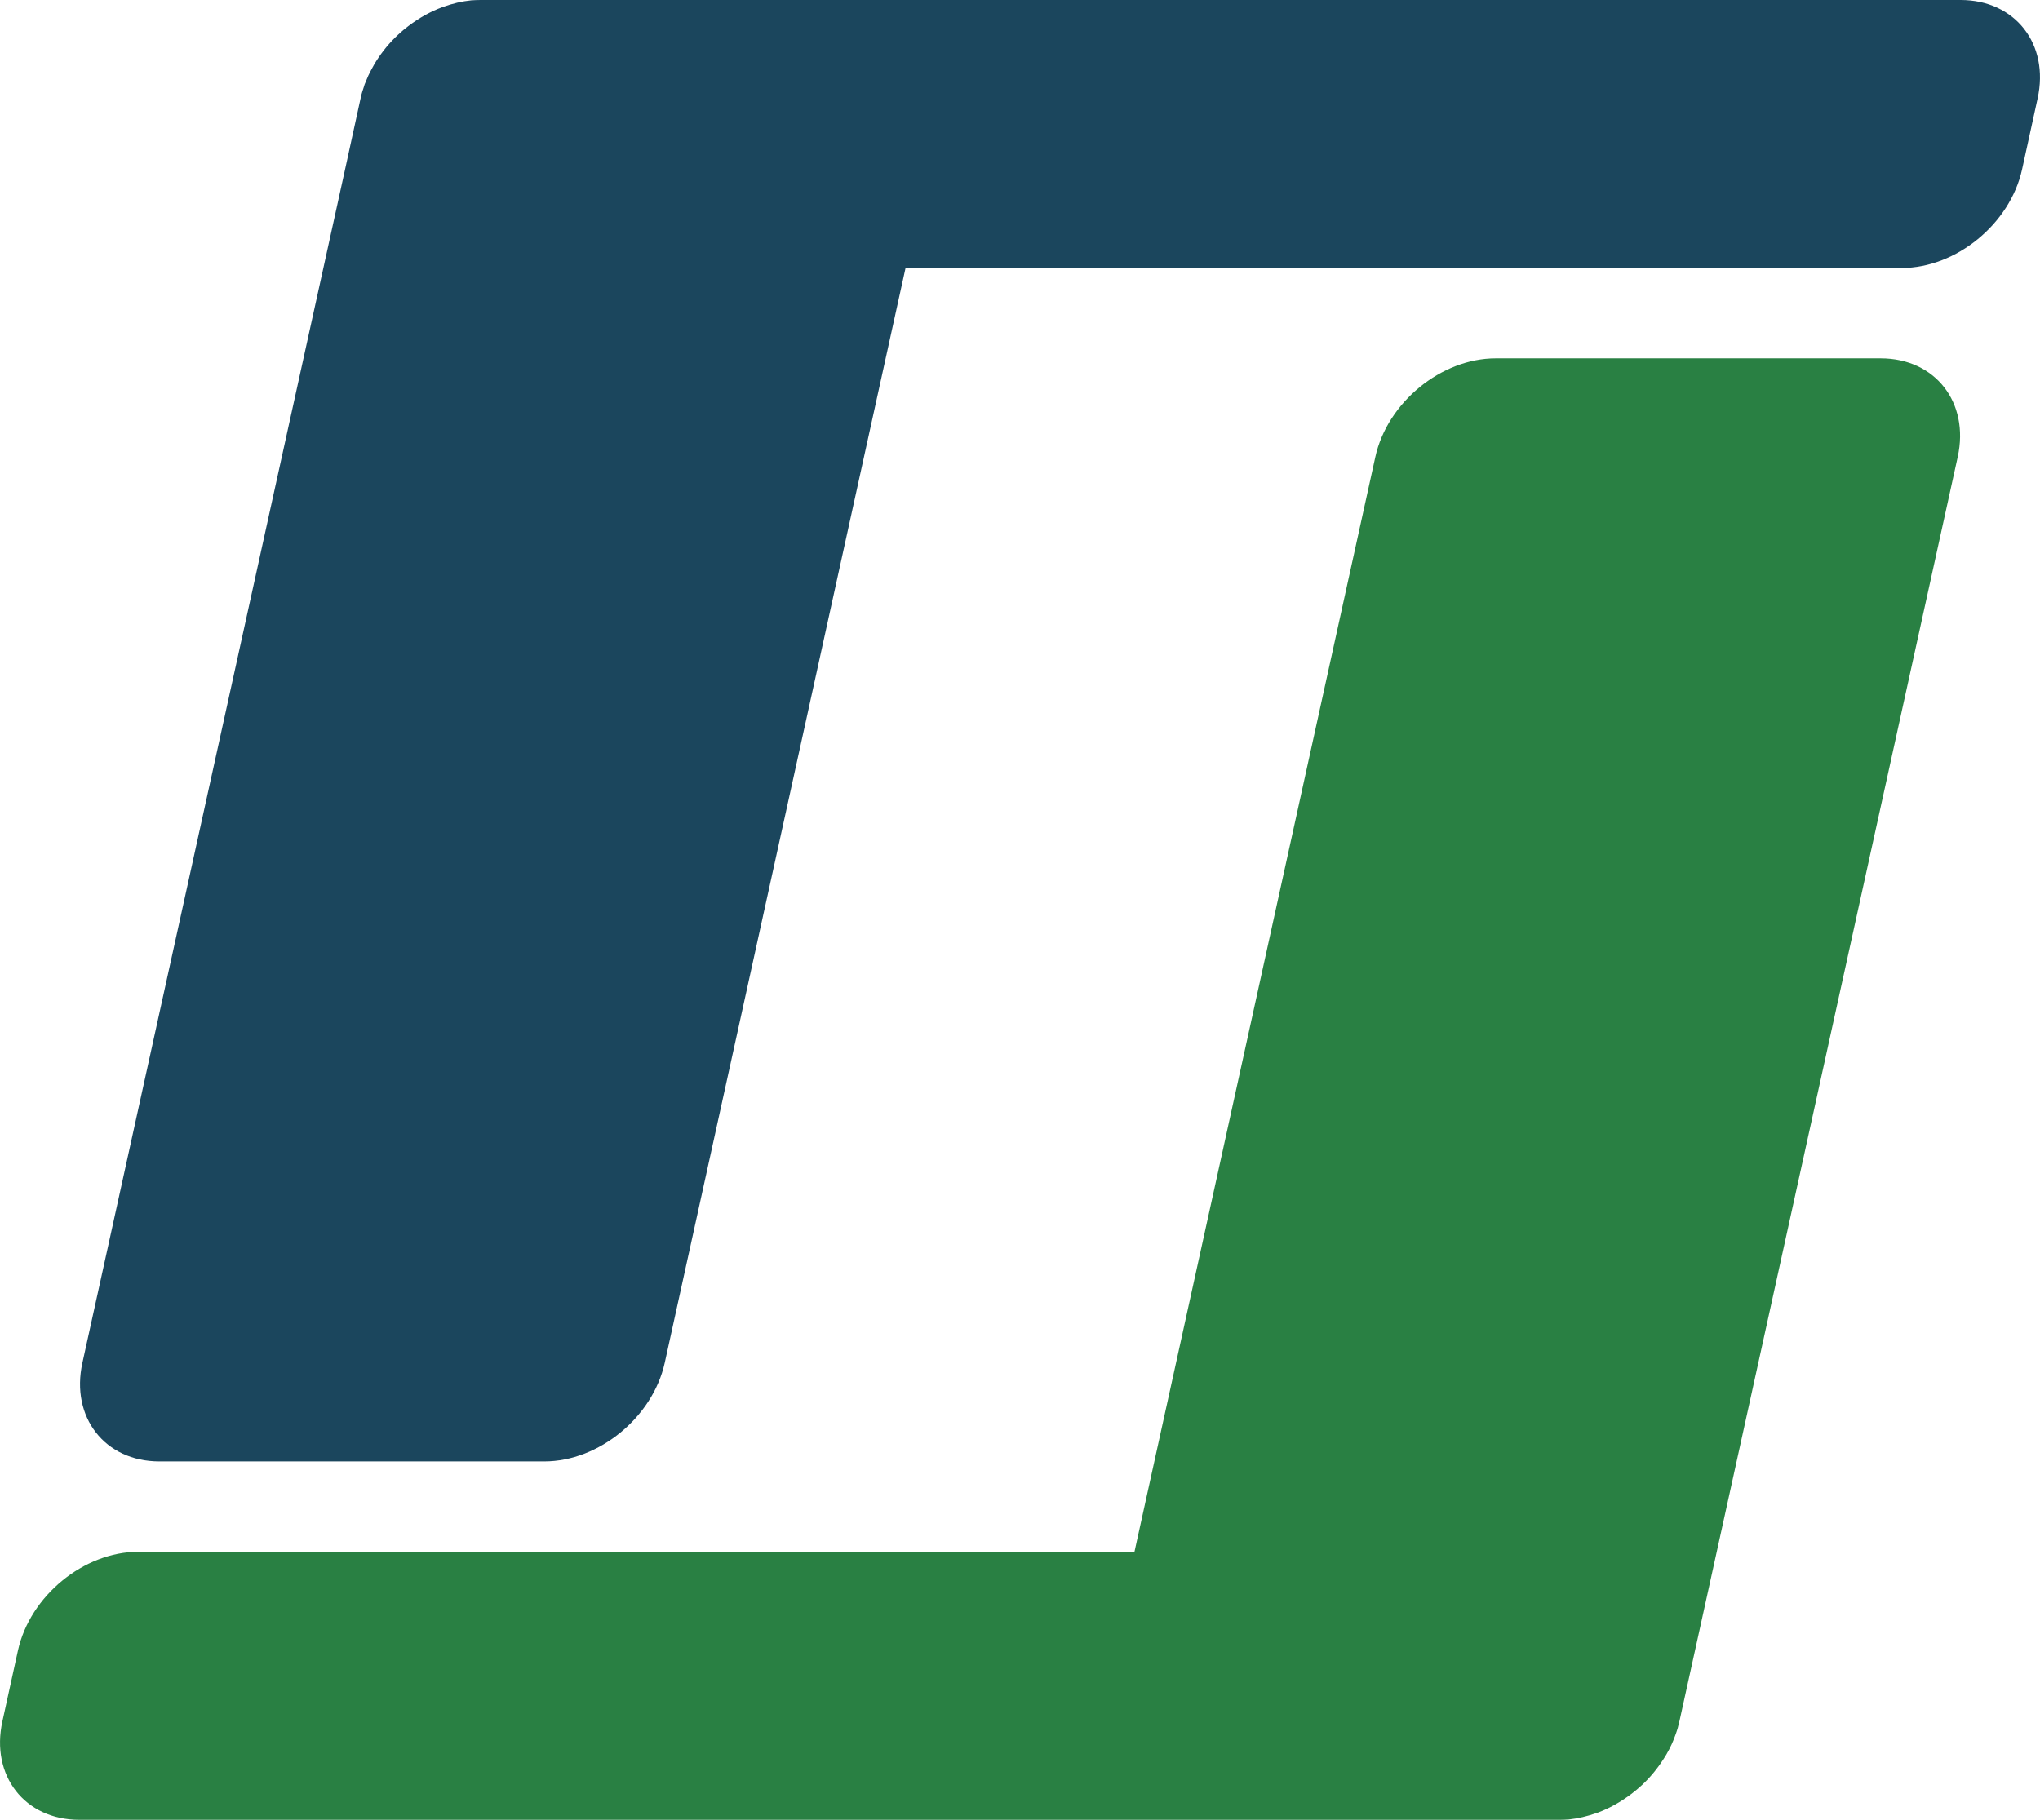 <?xml version="1.0" encoding="UTF-8" standalone="no"?>
<svg
   id="SVGDoc"
   width="52.478"
   height="46.827"
   version="1.1"
   viewBox="0 0 52.478 46.827"
   sodipodi:docname="app_icon_brand.svg"
   inkscape:version="1.4 (86a8ad7, 2024-10-11)"
   xmlns:inkscape="http://www.inkscape.org/namespaces/inkscape"
   xmlns:sodipodi="http://sodipodi.sourceforge.net/DTD/sodipodi-0.dtd"
   xmlns="http://www.w3.org/2000/svg"
   xmlns:svg="http://www.w3.org/2000/svg">
  <defs
     id="defs3" />
  <sodipodi:namedview
     id="namedview3"
     pagecolor="#ffffff"
     bordercolor="#000000"
     borderopacity="0.25"
     inkscape:showpageshadow="2"
     inkscape:pageopacity="0.0"
     inkscape:pagecheckerboard="0"
     inkscape:deskcolor="#d1d1d1"
     inkscape:zoom="21.611111"
     inkscape:cx="26.236504"
     inkscape:cy="23.390746"
     inkscape:window-width="2560"
     inkscape:window-height="1369"
     inkscape:window-x="-8"
     inkscape:window-y="-7"
     inkscape:window-maximized="1"
     inkscape:current-layer="SVGDoc" />
  <desc
     id="desc1">Generated with Avocode.</desc>
  <g
     transform="translate(-1.4729061e-4)"
     id="g3">
    <g
       transform="translate(2.2121e-5,-0.505)"
       id="g1">
      <title
         id="title1">Pfad 33</title>
      <path
         d="M 9.275,3.041 9.301,2.931 9.318,2.871 9.339,2.806 9.361,2.739 9.38,2.676 9.415,2.594 9.439,2.536 9.479,2.442 9.544,2.314 C 9.604,2.198 9.639,2.142 9.673,2.086 9.844,1.816 10.031,1.594 10.242,1.398 10.325,1.318 10.415,1.243 10.508,1.174 10.79,0.96 11.079,0.801 11.381,0.689 11.653,0.591 11.888,0.538 12.123,0.514 12.207,0.508 12.291,0.505 12.371,0.505 h 38.064 c 1.403,0 2.291,1.136 1.981,2.537 l -0.399,1.822 c -0.308,1.401 -1.695,2.537 -3.098,2.537 h -25.624 l -6.195,28.172 c -0.31,1.401 -1.696,2.536 -3.096,2.536 h -9.905 c -1.401,0 -2.287,-1.136 -1.979,-2.536 l 6.753,-30.691 z"
         fill="#1b465d"
         id="path1" />
    </g>
    <g
       transform="translate(2.2121e-5,-0.505)"
       id="g2">
      <title
         id="title2">Pfad 34</title>
      <path
         d="m 43.203,44.793 -0.028,0.11 -0.015,0.062 -0.02,0.065 -0.022,0.065 -0.024,0.067 -0.03,0.078 -0.024,0.061 -0.039,0.09 -0.063,0.129 c -0.064,0.116 -0.095,0.175 -0.133,0.229 -0.17,0.269 -0.358,0.493 -0.567,0.688 -0.084,0.078 -0.175,0.153 -0.267,0.224 -0.284,0.214 -0.569,0.373 -0.873,0.487 -0.272,0.095 -0.507,0.149 -0.744,0.174 -0.082,0.006 -0.166,0.009 -0.246,0.009 h -38.066 c -1.403,0 -2.29,-1.136 -1.979,-2.538 l 0.399,-1.819 c 0.31,-1.404 1.695,-2.54 3.098,-2.54 h 25.624 l 6.196,-28.17 c 0.308,-1.403 1.695,-2.538 3.096,-2.538 h 9.906 c 1.401,0 2.287,1.136 1.979,2.538 l -6.753,30.69 z"
         fill="#298043"
         id="path2" />
    </g>
  </g>
</svg>
